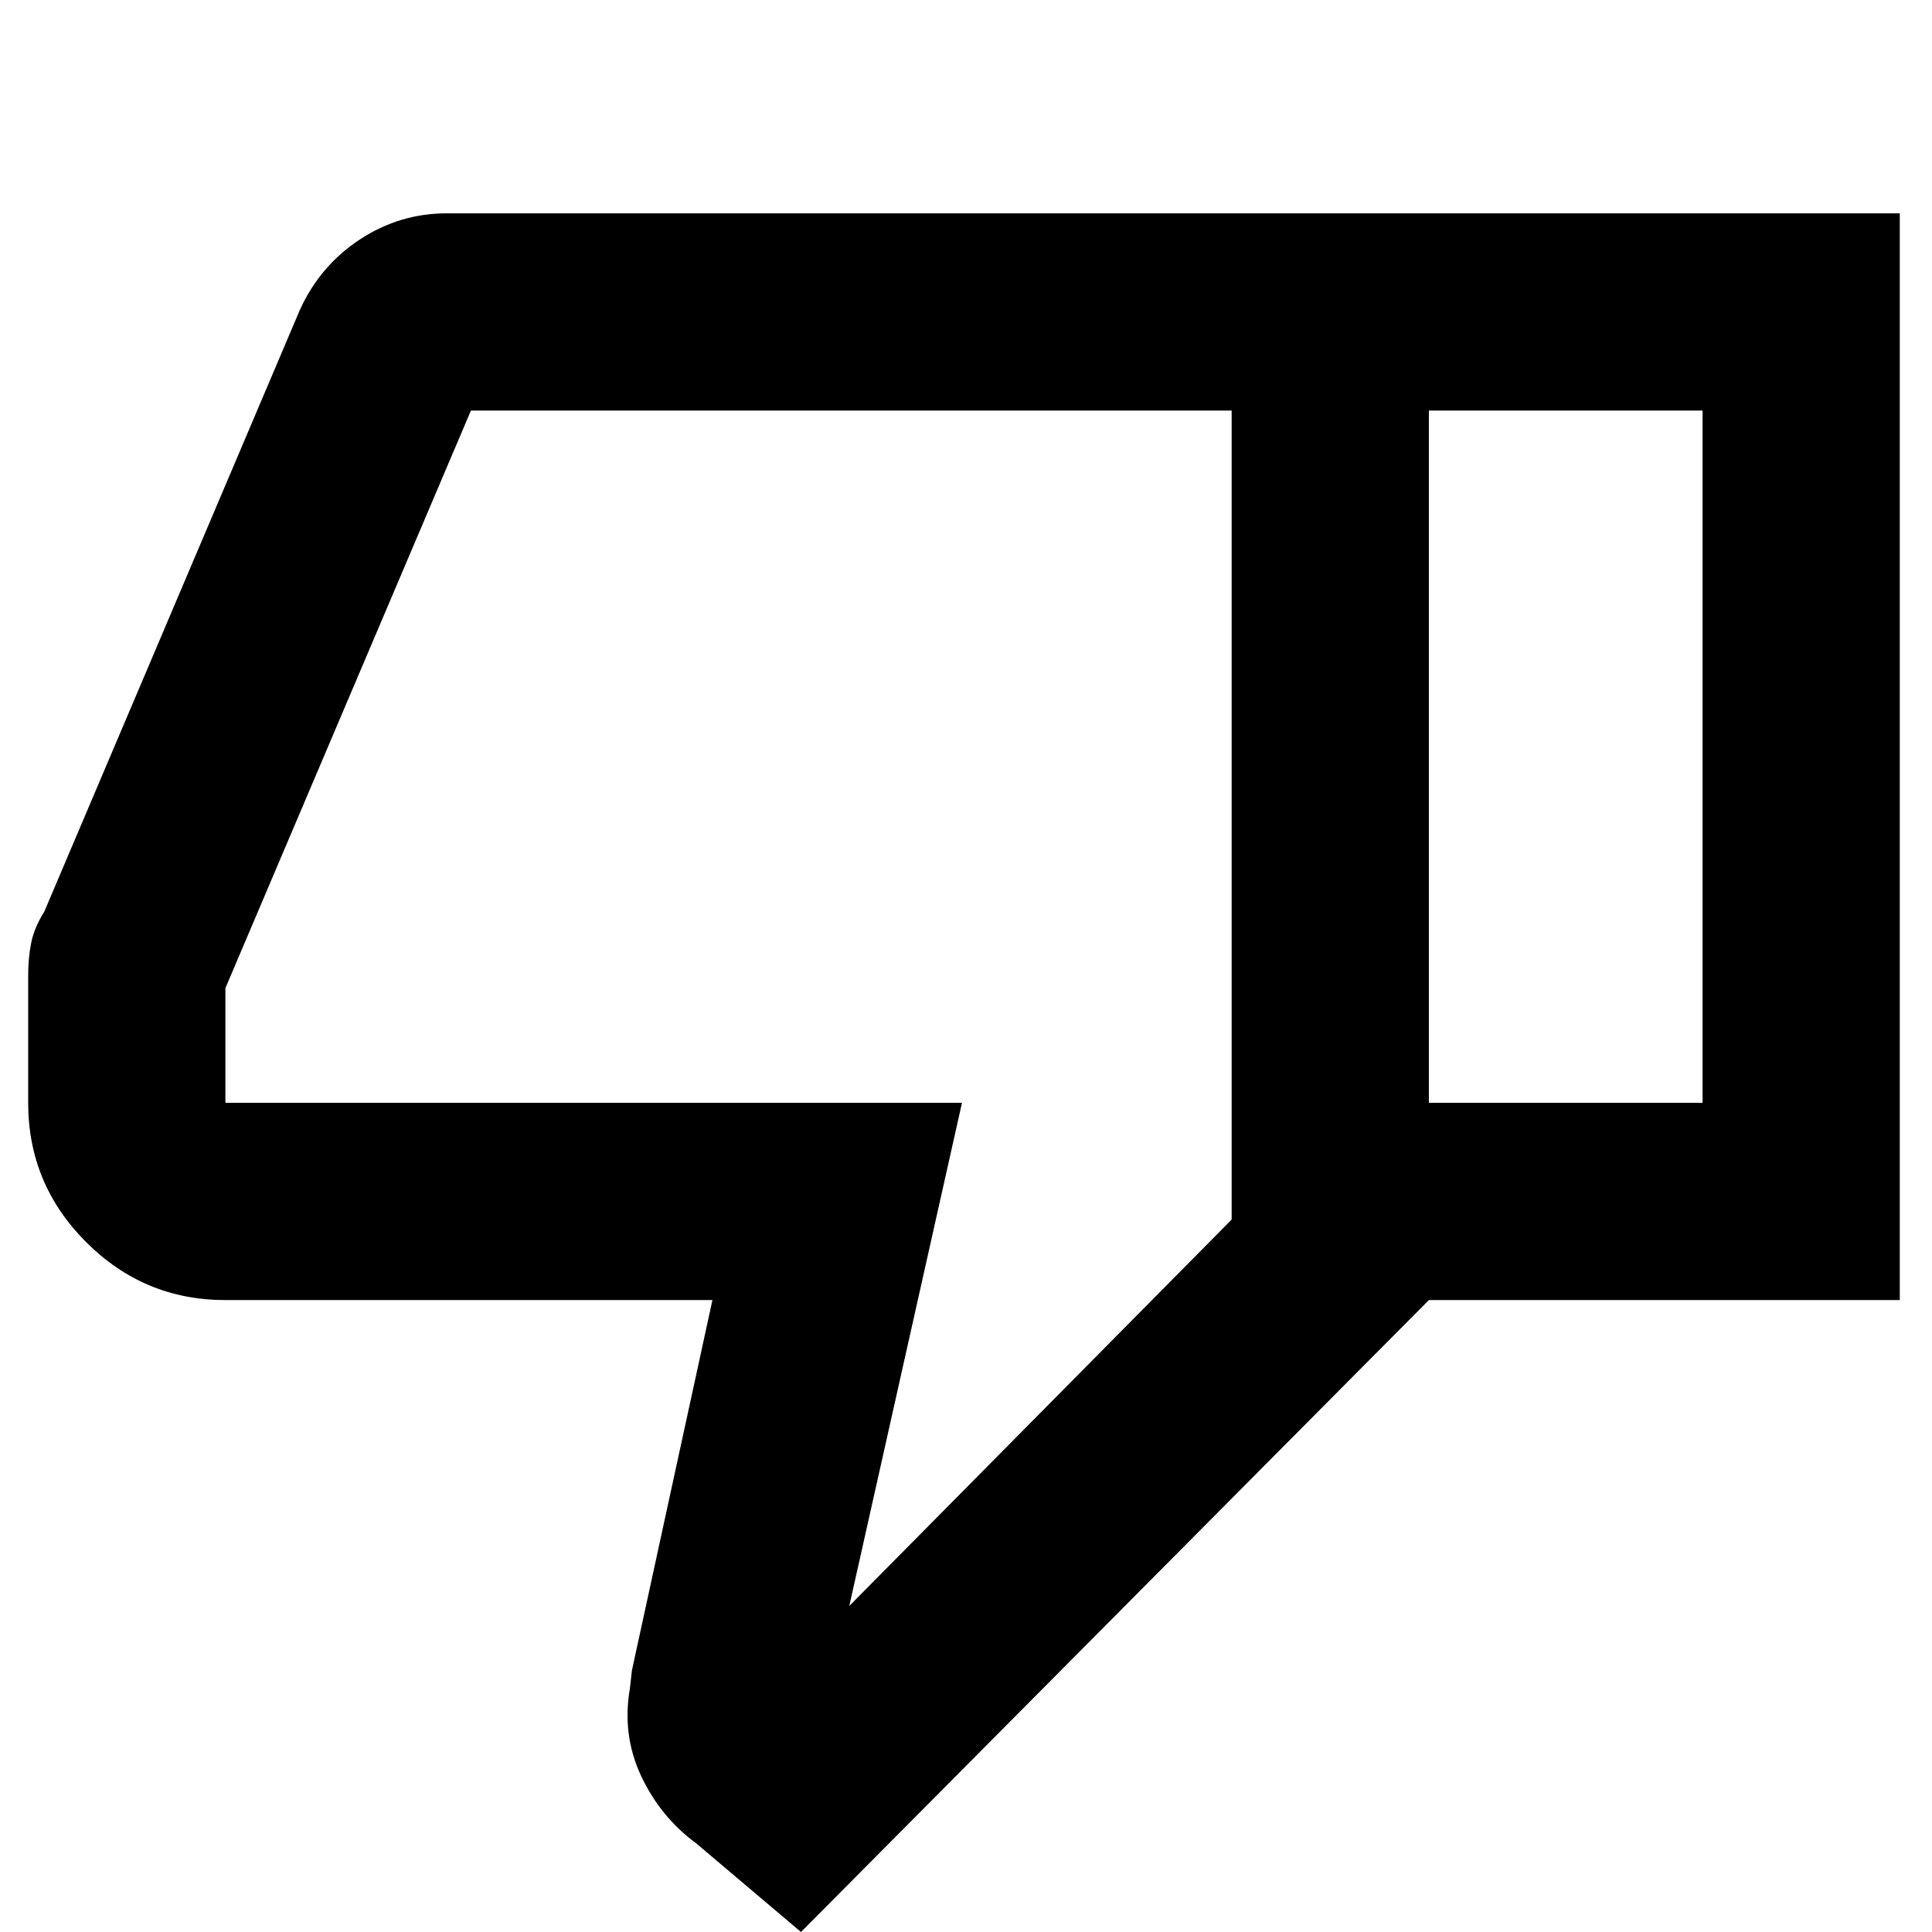 <svg xmlns="http://www.w3.org/2000/svg" height="20" viewBox="0 -960 960 960" width="20"><path d="M222-854h488v540L398 0l-52-44q-17.87-13.13-27.44-33.56Q309-98 313-121.08l1-8.92 40-184H112q-40.4 0-69.2-28.8Q14-371.6 14-412v-63.44q0-8.56 1.5-16.06Q17-499 22-507l127-299q10-22 29.79-35T222-854Zm390 98H234L112-469v57h366l-56 250 190-192v-402Zm0 402v-402 402Zm98 40v-98h136v-344H710v-98h234v540H710Z"/></svg>